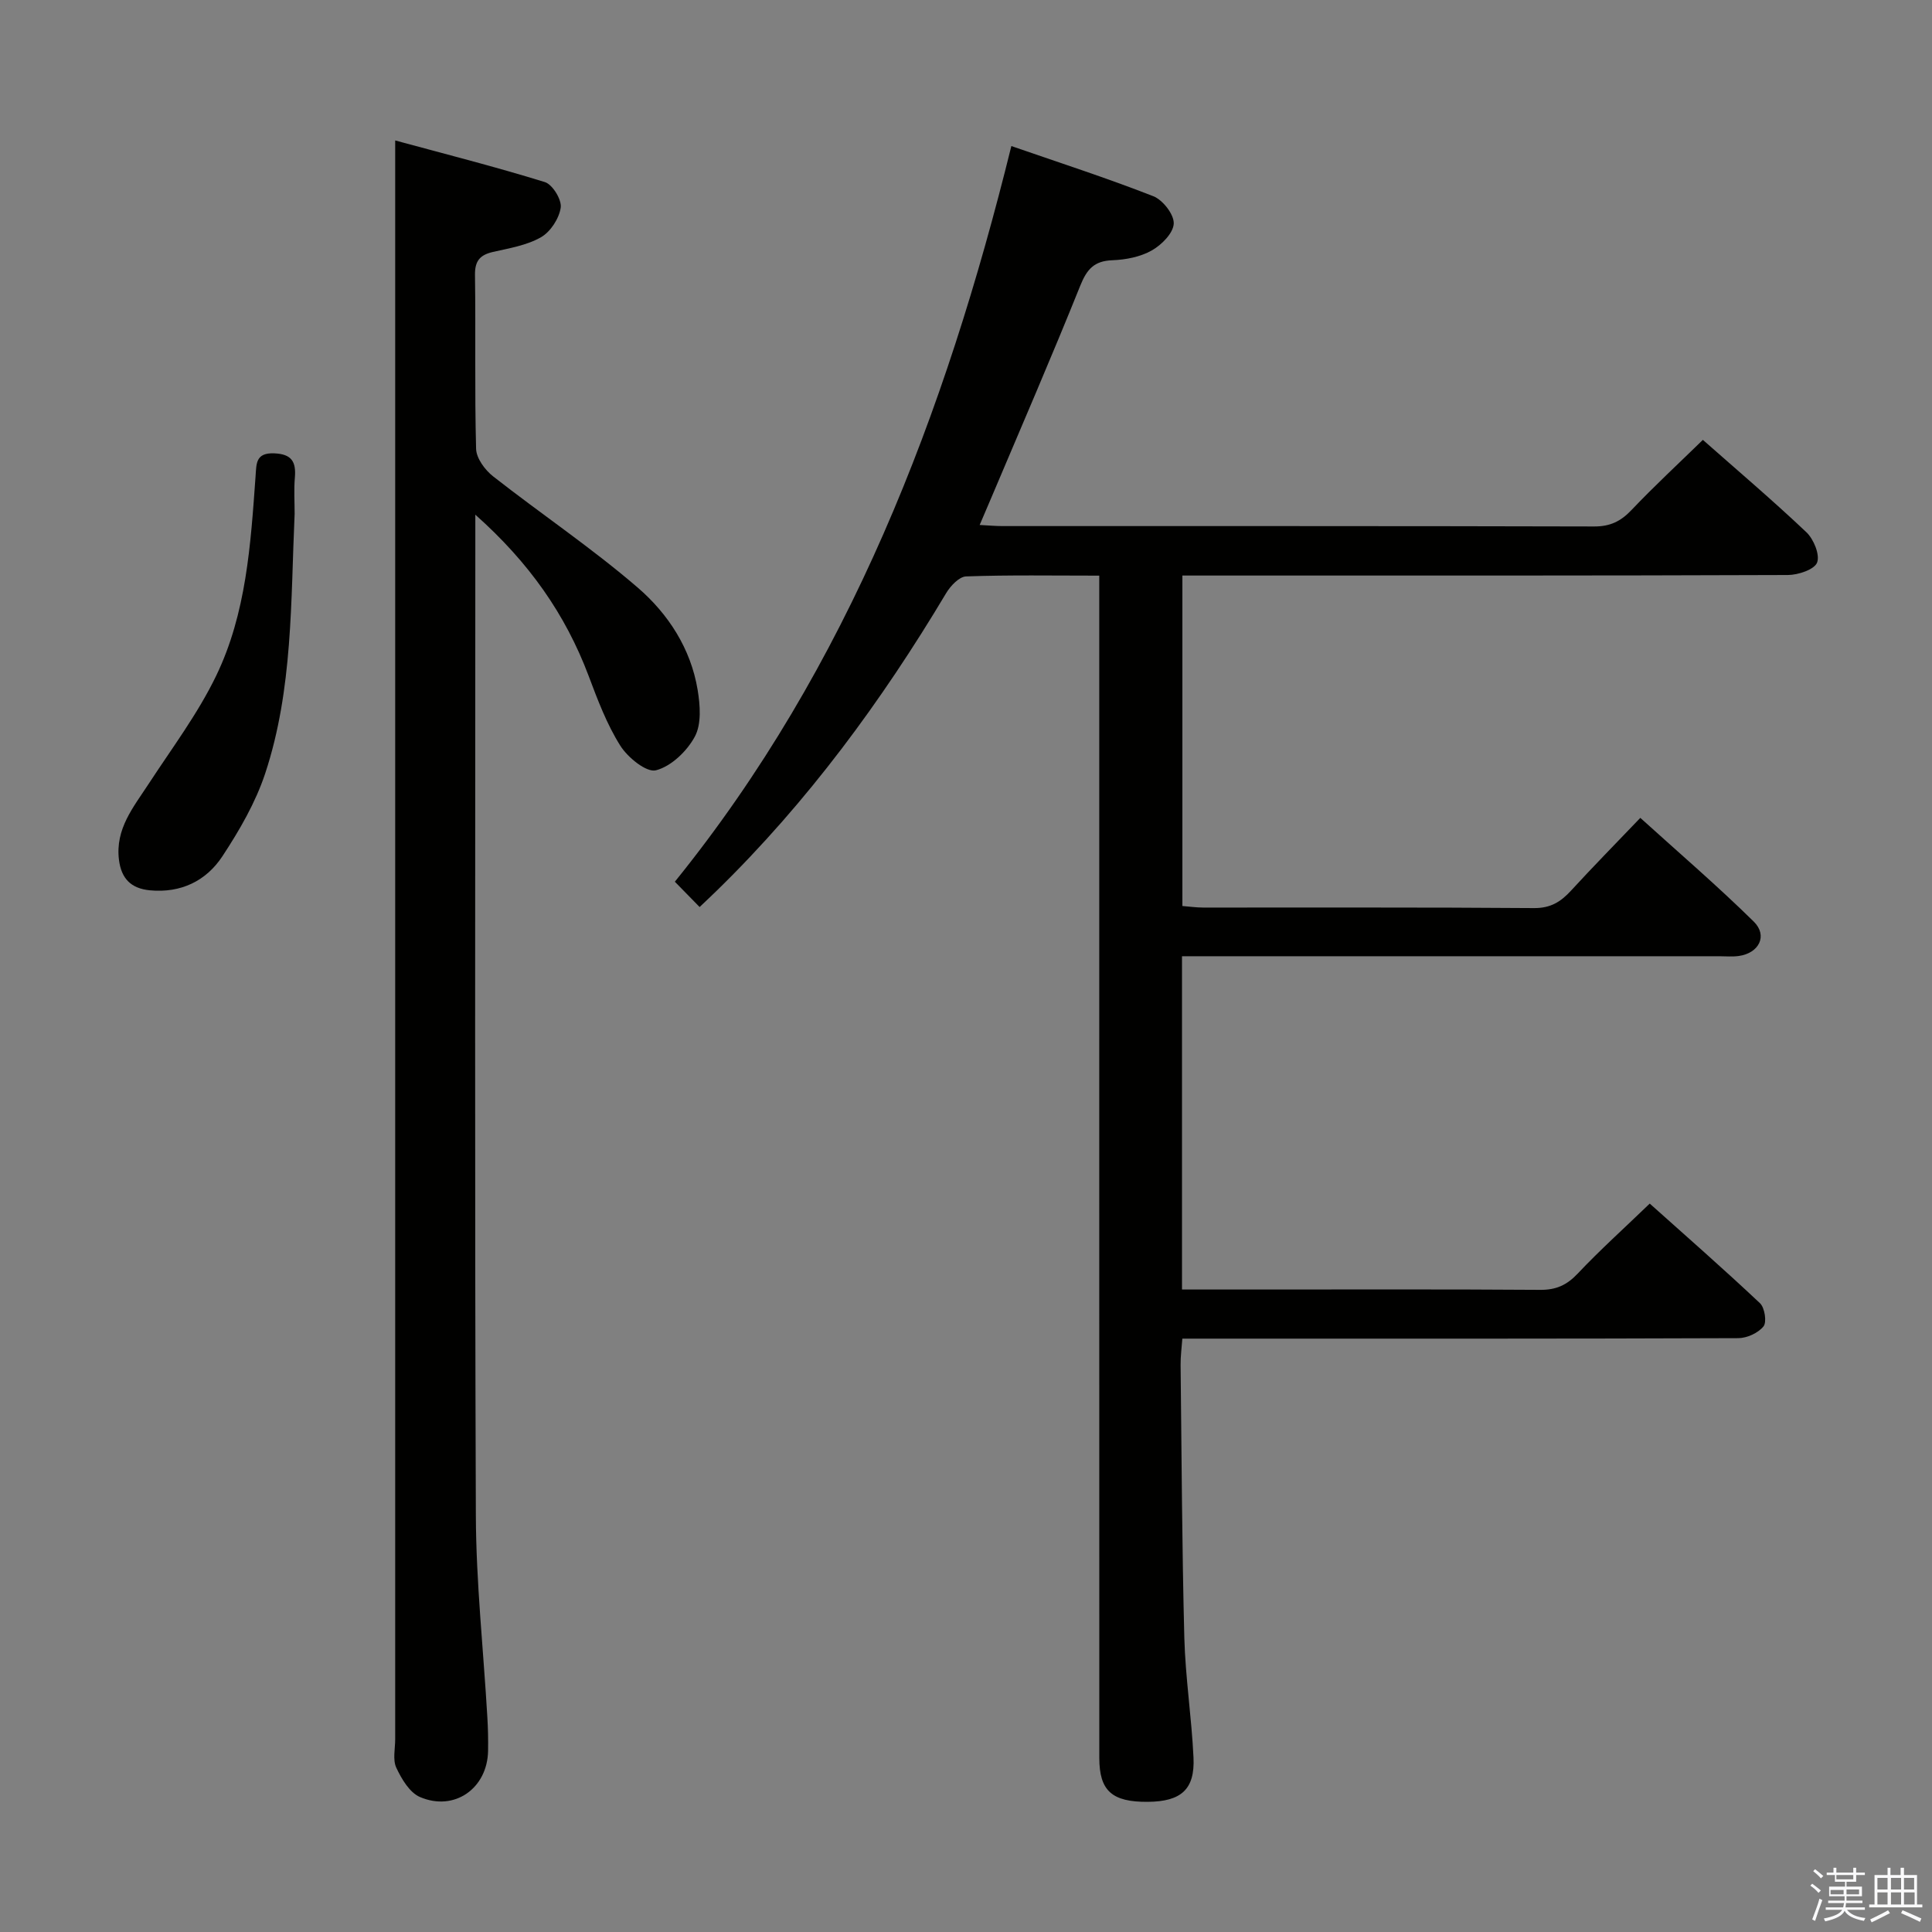 <svg enable-background="new 0 0 400 400" viewBox="0 0 400 400" xmlns="http://www.w3.org/2000/svg"><rect x="0" y="0" width="400" height="400" fill="#808080" stroke="none"/><path d="m374.8 390.4.4-.4c.7.5 1.3 1 1.8 1.4l-.5.5c-.5-.6-1.1-1.1-1.7-1.5zm1 7.3-.6-.3c.5-1.4 1.1-2.8 1.5-4.3.2.1.4.2.6.3-.5 1.3-1 2.8-1.5 4.3zm-.4-10.3.4-.4c.4.3 1 .8 1.7 1.4l-.5.5c-.4-.5-1-1-1.6-1.5zm2.5.3h1.7v-1h.6v1h3.5v-1h.6v1h1.8v.5h-1.8v1.4h-2v1h3.2v2h-3.2v.9h3.3v.5h-3.4c0 .3-.1.6-.1.9h4v.5h-3.7c.7.9 1.9 1.5 3.8 1.7-.1.2-.2.4-.3.6-2.1-.4-3.5-1.1-4-2.1-.4 1-1.8 1.7-4 2.2-.1-.2-.2-.4-.3-.6 2.1-.4 3.4-1 3.8-1.8h-3.4v-.5h3.6c.1-.3.1-.6.2-.9h-3.3v-.5h3.4c0-.3 0-.6 0-.9h-3.2v-2h3.3v-1h-2.1v-1.4h-1.7v-.5zm1.1 3.5v1h2.7c0-.3 0-.4 0-.4 0-.1 0-.2 0-.2 0-.1 0-.2 0-.3h-2.7zm1.2-3v.9h3.5v-.9zm4.7 3h-2.6v.6.4h2.6z" fill="#fafafb"/><path d="m393.6 386.7h.6v1.5h2.7v6.1h1.1v.6h-11v-.6h1.1v-6.1h2.7v-1.5h.6v1.5h2.1v-1.5zm-2.7 8.8.4.6c-1.2.6-2.5 1.3-3.8 1.9-.1-.2-.2-.4-.3-.6 1.2-.6 2.5-1.2 3.7-1.9zm-2.2-6.7v2.4h2.1v-2.4zm0 3v2.5h2.1v-2.5zm2.8-3v2.4h2.1v-2.4zm0 3v2.5h2.1v-2.5zm6 6.1c-1.4-.7-2.7-1.3-3.9-1.8l.3-.6c1.5.6 2.7 1.2 3.9 1.7zm-1.2-9.1h-2.1v2.4h2.1zm-2.1 3v2.5h2.2v-2.5z" fill="#fafafb"/><g fill="#010100"><path d="m227.59 119.18c-9.65 0-18.62-.16-27.57.16-1.43.05-3.23 1.96-4.12 3.45-13.37 22.39-28.71 43.25-47.41 61.52-1.19 1.16-2.4 2.3-3.64 3.48-1.64-1.68-3.2-3.26-5.13-5.24 35.99-44.51 55.97-96.79 69.67-152.31 10.05 3.48 19.84 6.64 29.4 10.39 1.96.77 4.3 3.77 4.22 5.66-.08 1.97-2.53 4.43-4.56 5.57-2.36 1.33-5.38 1.92-8.15 2.02-3.79.14-5.28 1.88-6.65 5.28-5.94 14.79-12.29 29.42-18.5 44.1-.7 1.65-1.41 3.29-2.32 5.43 1.9.1 3.31.23 4.72.23 40.83.01 81.67-.03 122.5.08 3.32.01 5.52-1.07 7.74-3.41 4.69-4.94 9.7-9.57 14.77-14.52 7.1 6.27 14.45 12.51 21.43 19.12 1.51 1.43 2.84 4.66 2.22 6.28-.56 1.45-3.91 2.57-6.04 2.58-39.67.15-79.33.11-119 .11-1.99 0-3.98 0-6.37 0v68.42c1.44.11 2.87.32 4.29.32 22.83.02 45.67-.07 68.5.11 3.44.03 5.55-1.3 7.68-3.62 4.5-4.9 9.16-9.65 14.34-15.06 7.95 7.2 15.97 14.08 23.49 21.48 2.95 2.91 1.08 6.54-3.12 7.12-1.31.18-2.66.05-4 .05-35.17 0-70.33 0-105.5 0-1.81 0-3.62 0-5.76 0v69h15.19c19.67 0 39.33-.07 59 .07 3.28.02 5.49-.99 7.74-3.37 4.56-4.84 9.53-9.3 14.91-14.49 7.43 6.65 15.26 13.5 22.83 20.63.98.93 1.44 3.91.72 4.8-1.1 1.36-3.42 2.43-5.23 2.43-35.5.14-71 .1-106.5.1-2.66 0-5.32 0-8.59 0-.14 1.94-.38 3.68-.36 5.42.21 18.82.29 37.64.77 56.45.22 8.29 1.51 16.55 1.9 24.84.32 6.61-2.55 9.13-9.45 9.19-7.4.06-10.05-2.26-10.05-9.08-.02-79.33-.01-158.66-.01-238 0-2.1 0-4.22 0-6.79z"/><path d="m98.41 106.56v6.72c0 66.82-.14 133.63.11 200.45.05 13.93 1.57 27.86 2.38 41.79.14 2.33.19 4.66.15 6.99-.14 7.75-6.97 12.61-14.11 9.54-2.14-.92-3.8-3.74-4.89-6.06-.77-1.65-.23-3.93-.23-5.93 0-101.81 0-203.62 0-305.42 0-8.1 0-16.2 0-25.56 10.15 2.76 20.66 5.42 30.99 8.62 1.58.49 3.52 3.65 3.28 5.29-.33 2.25-2.12 5.01-4.09 6.13-2.94 1.68-6.54 2.27-9.93 3.04-2.69.62-3.77 1.84-3.73 4.77.17 11.99-.09 24 .23 35.99.05 1.96 1.84 4.39 3.53 5.71 9.91 7.77 20.42 14.83 29.95 23.04 6.29 5.42 10.98 12.62 12.39 21.17.52 3.16.82 7.06-.58 9.66-1.62 3.02-4.9 6.17-8.05 6.98-1.97.51-5.86-2.66-7.4-5.12-2.79-4.44-4.69-9.5-6.55-14.45-4.8-12.73-12.32-23.46-23.45-33.35z"/><path d="m61 106.38c-.82 18.06-.33 36.32-6.09 53.74-2 6.04-5.33 11.79-8.85 17.14-3.36 5.12-8.6 7.68-15.03 7.07-3.91-.38-5.91-2.42-6.4-6.31-.8-6.44 3.03-10.94 6.2-15.81 4.8-7.35 10.14-14.46 13.93-22.31 6.24-12.92 7.14-27.18 8.15-41.28.19-2.64 0-4.92 3.88-4.76 3.64.15 4.53 1.78 4.26 5.02-.22 2.49-.05 5-.05 7.5z"/></g></svg>